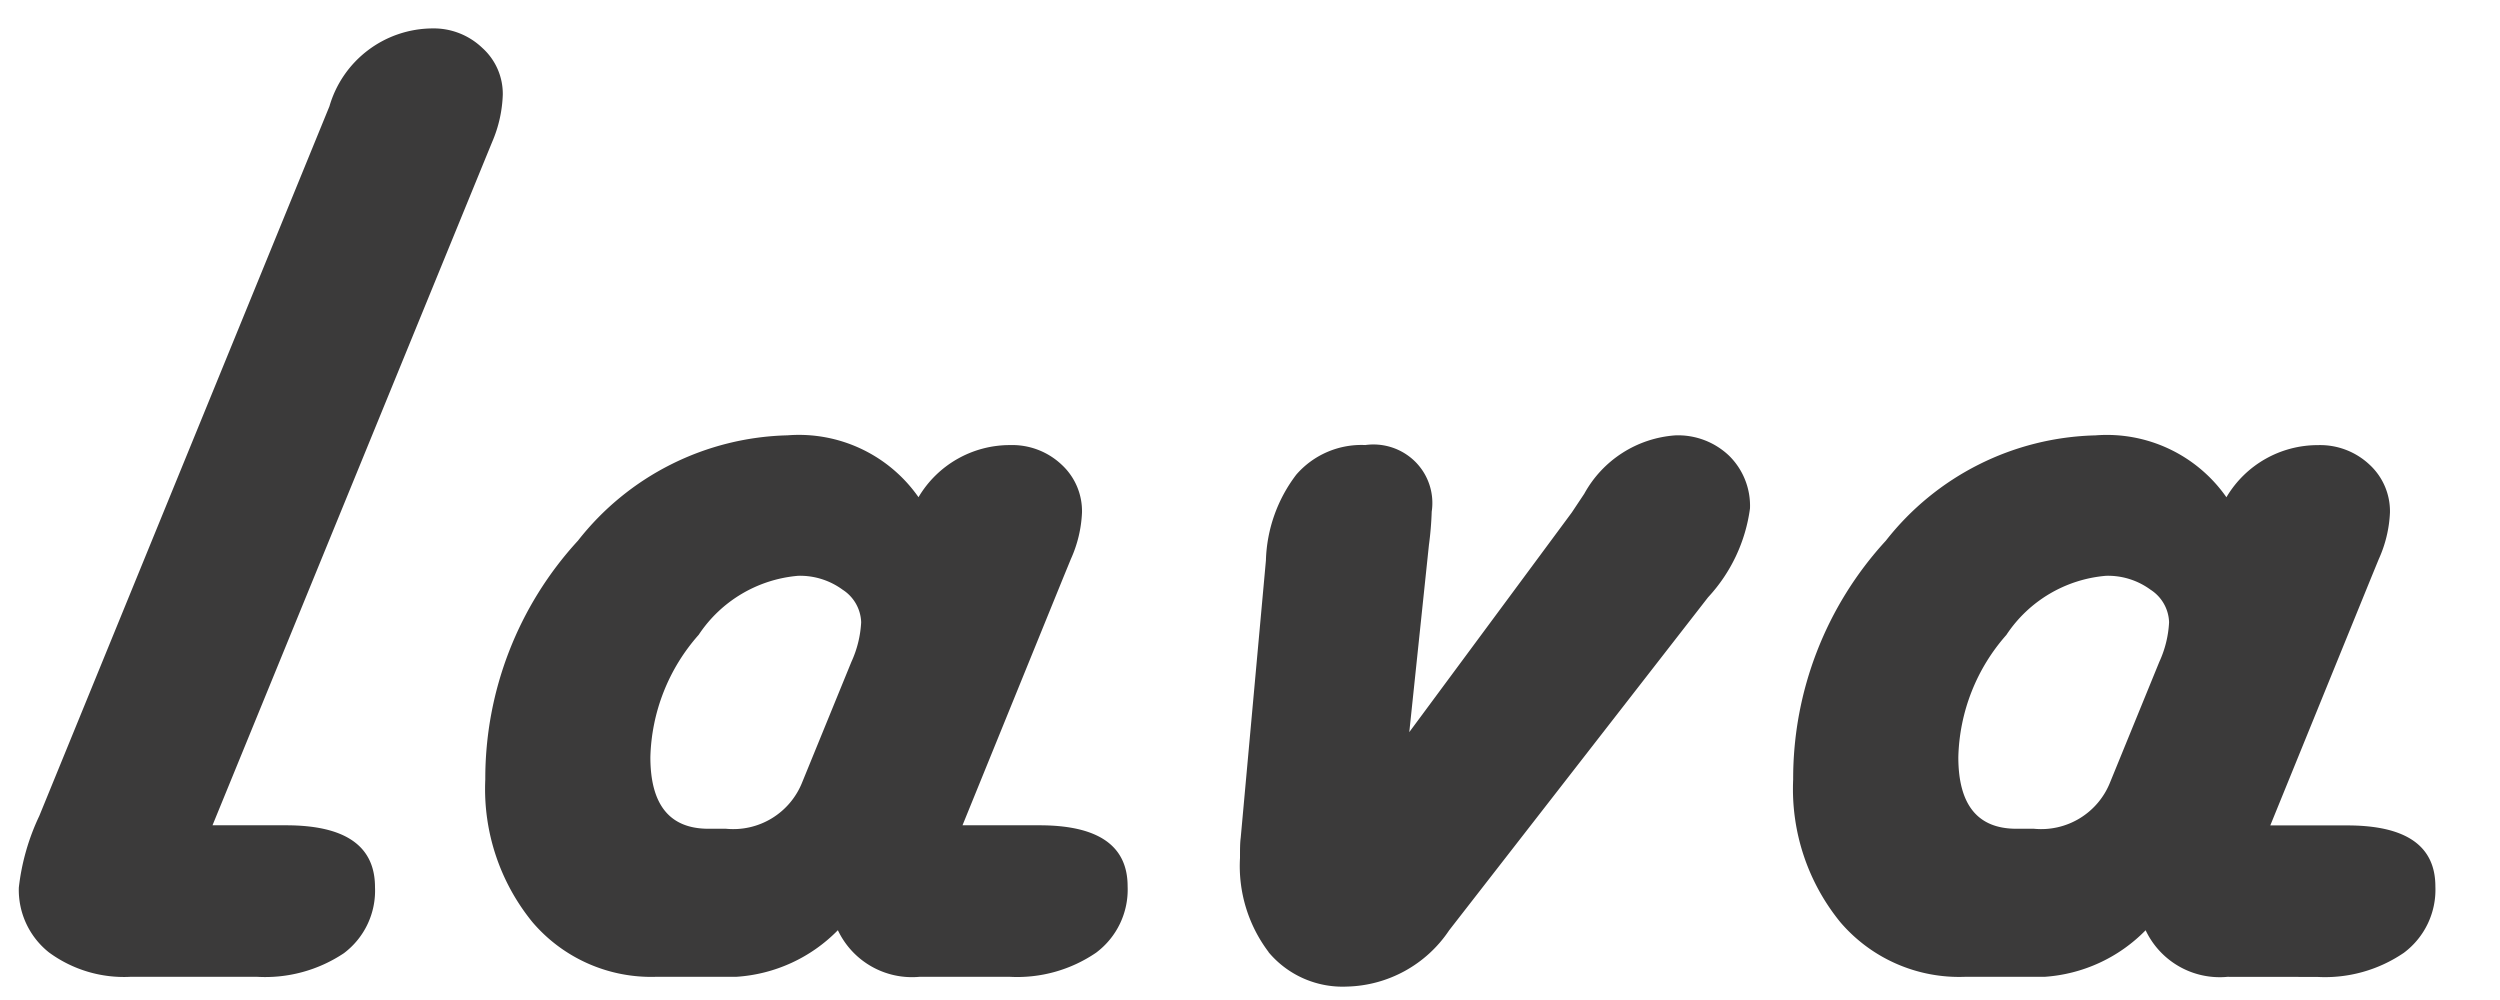 <svg xmlns="http://www.w3.org/2000/svg" xmlns:xlink="http://www.w3.org/1999/xlink" viewBox="0 0 60 24"><defs><style>.a{clip-path:url(#b);}.b{fill:#3b3a3a;}</style><clipPath id="b"><rect width="60" height="24"/></clipPath></defs><g id="a" class="a"><g transform="translate(-57 -10)"><path class="b" d="M35.448,38.851a3.422,3.422,0,0,1-.688-2.261c0-.2,0-.361.017-.483l.605-6.656a3.554,3.554,0,0,1,.73-2.061,2.07,2.07,0,0,1,1.654-.709,1.424,1.424,0,0,1,1.2.4,1.4,1.4,0,0,1,.395,1.2,7.806,7.806,0,0,1-.067.8l-.471,4.49,3.9-5.271.3-.451a2.712,2.712,0,0,1,2.182-1.4,1.775,1.775,0,0,1,1.293.488A1.686,1.686,0,0,1,47,28.2a3.894,3.894,0,0,1-1.007,2.136l-6.213,7.991a3.037,3.037,0,0,1-2.456,1.351,2.317,2.317,0,0,1-1.878-.825Zm23.012.593a1.967,1.967,0,0,1-1.965-1.118,3.744,3.744,0,0,1-2.431,1.118H52.151a3.751,3.751,0,0,1-2.981-1.309,5.054,5.054,0,0,1-1.134-3.428,8.439,8.439,0,0,1,2.225-5.731,6.588,6.588,0,0,1,5.029-2.527,3.5,3.5,0,0,1,3.144,1.485,2.547,2.547,0,0,1,2.2-1.251,1.729,1.729,0,0,1,1.234.468,1.52,1.52,0,0,1,.491,1.151,3.029,3.029,0,0,1-.269,1.118l-.185.451-2.418,5.939h1.846q2.115,0,2.116,1.464a1.889,1.889,0,0,1-.756,1.593,3.357,3.357,0,0,1-2.08.579Zm-5.306-8.207A4.594,4.594,0,0,0,52,34.172q0,1.718,1.393,1.718h.42a1.779,1.779,0,0,0,1.831-1.118l1.179-2.886a2.584,2.584,0,0,0,.235-.952.964.964,0,0,0-.445-.781,1.726,1.726,0,0,0-1.066-.334,3.186,3.186,0,0,0-2.392,1.416ZM27.074,39.443a1.967,1.967,0,0,1-1.965-1.118,3.744,3.744,0,0,1-2.434,1.118H20.76a3.745,3.745,0,0,1-2.979-1.309,5.054,5.054,0,0,1-1.134-3.428,8.439,8.439,0,0,1,2.225-5.731A6.586,6.586,0,0,1,23.9,26.448a3.5,3.5,0,0,1,3.144,1.485,2.547,2.547,0,0,1,2.2-1.251,1.726,1.726,0,0,1,1.233.468,1.517,1.517,0,0,1,.491,1.151,3.025,3.025,0,0,1-.268,1.118l-.185.451L28.1,35.807h1.847q2.115,0,2.116,1.464a1.889,1.889,0,0,1-.756,1.593,3.357,3.357,0,0,1-2.082.579Zm-5.306-8.207a4.6,4.6,0,0,0-1.159,2.936q0,1.718,1.394,1.718h.42a1.779,1.779,0,0,0,1.831-1.118l1.179-2.886a2.6,2.6,0,0,0,.235-.952.966.966,0,0,0-.445-.781,1.73,1.73,0,0,0-1.066-.334,3.186,3.186,0,0,0-2.388,1.416ZM8.139,39.443a3.037,3.037,0,0,1-1.965-.586A1.913,1.913,0,0,1,5.452,37.3a5.423,5.423,0,0,1,.491-1.718L12.723,19l.184-.45a2.589,2.589,0,0,1,2.469-1.868,1.687,1.687,0,0,1,1.2.468,1.483,1.483,0,0,1,.491,1.118,3.116,3.116,0,0,1-.253,1.134l-.185.451L10.1,35.807h1.764Q14,35.807,14,37.292a1.877,1.877,0,0,1-.747,1.585,3.4,3.4,0,0,1-2.091.566Z" transform="translate(52 -6)"/></g></g></svg>